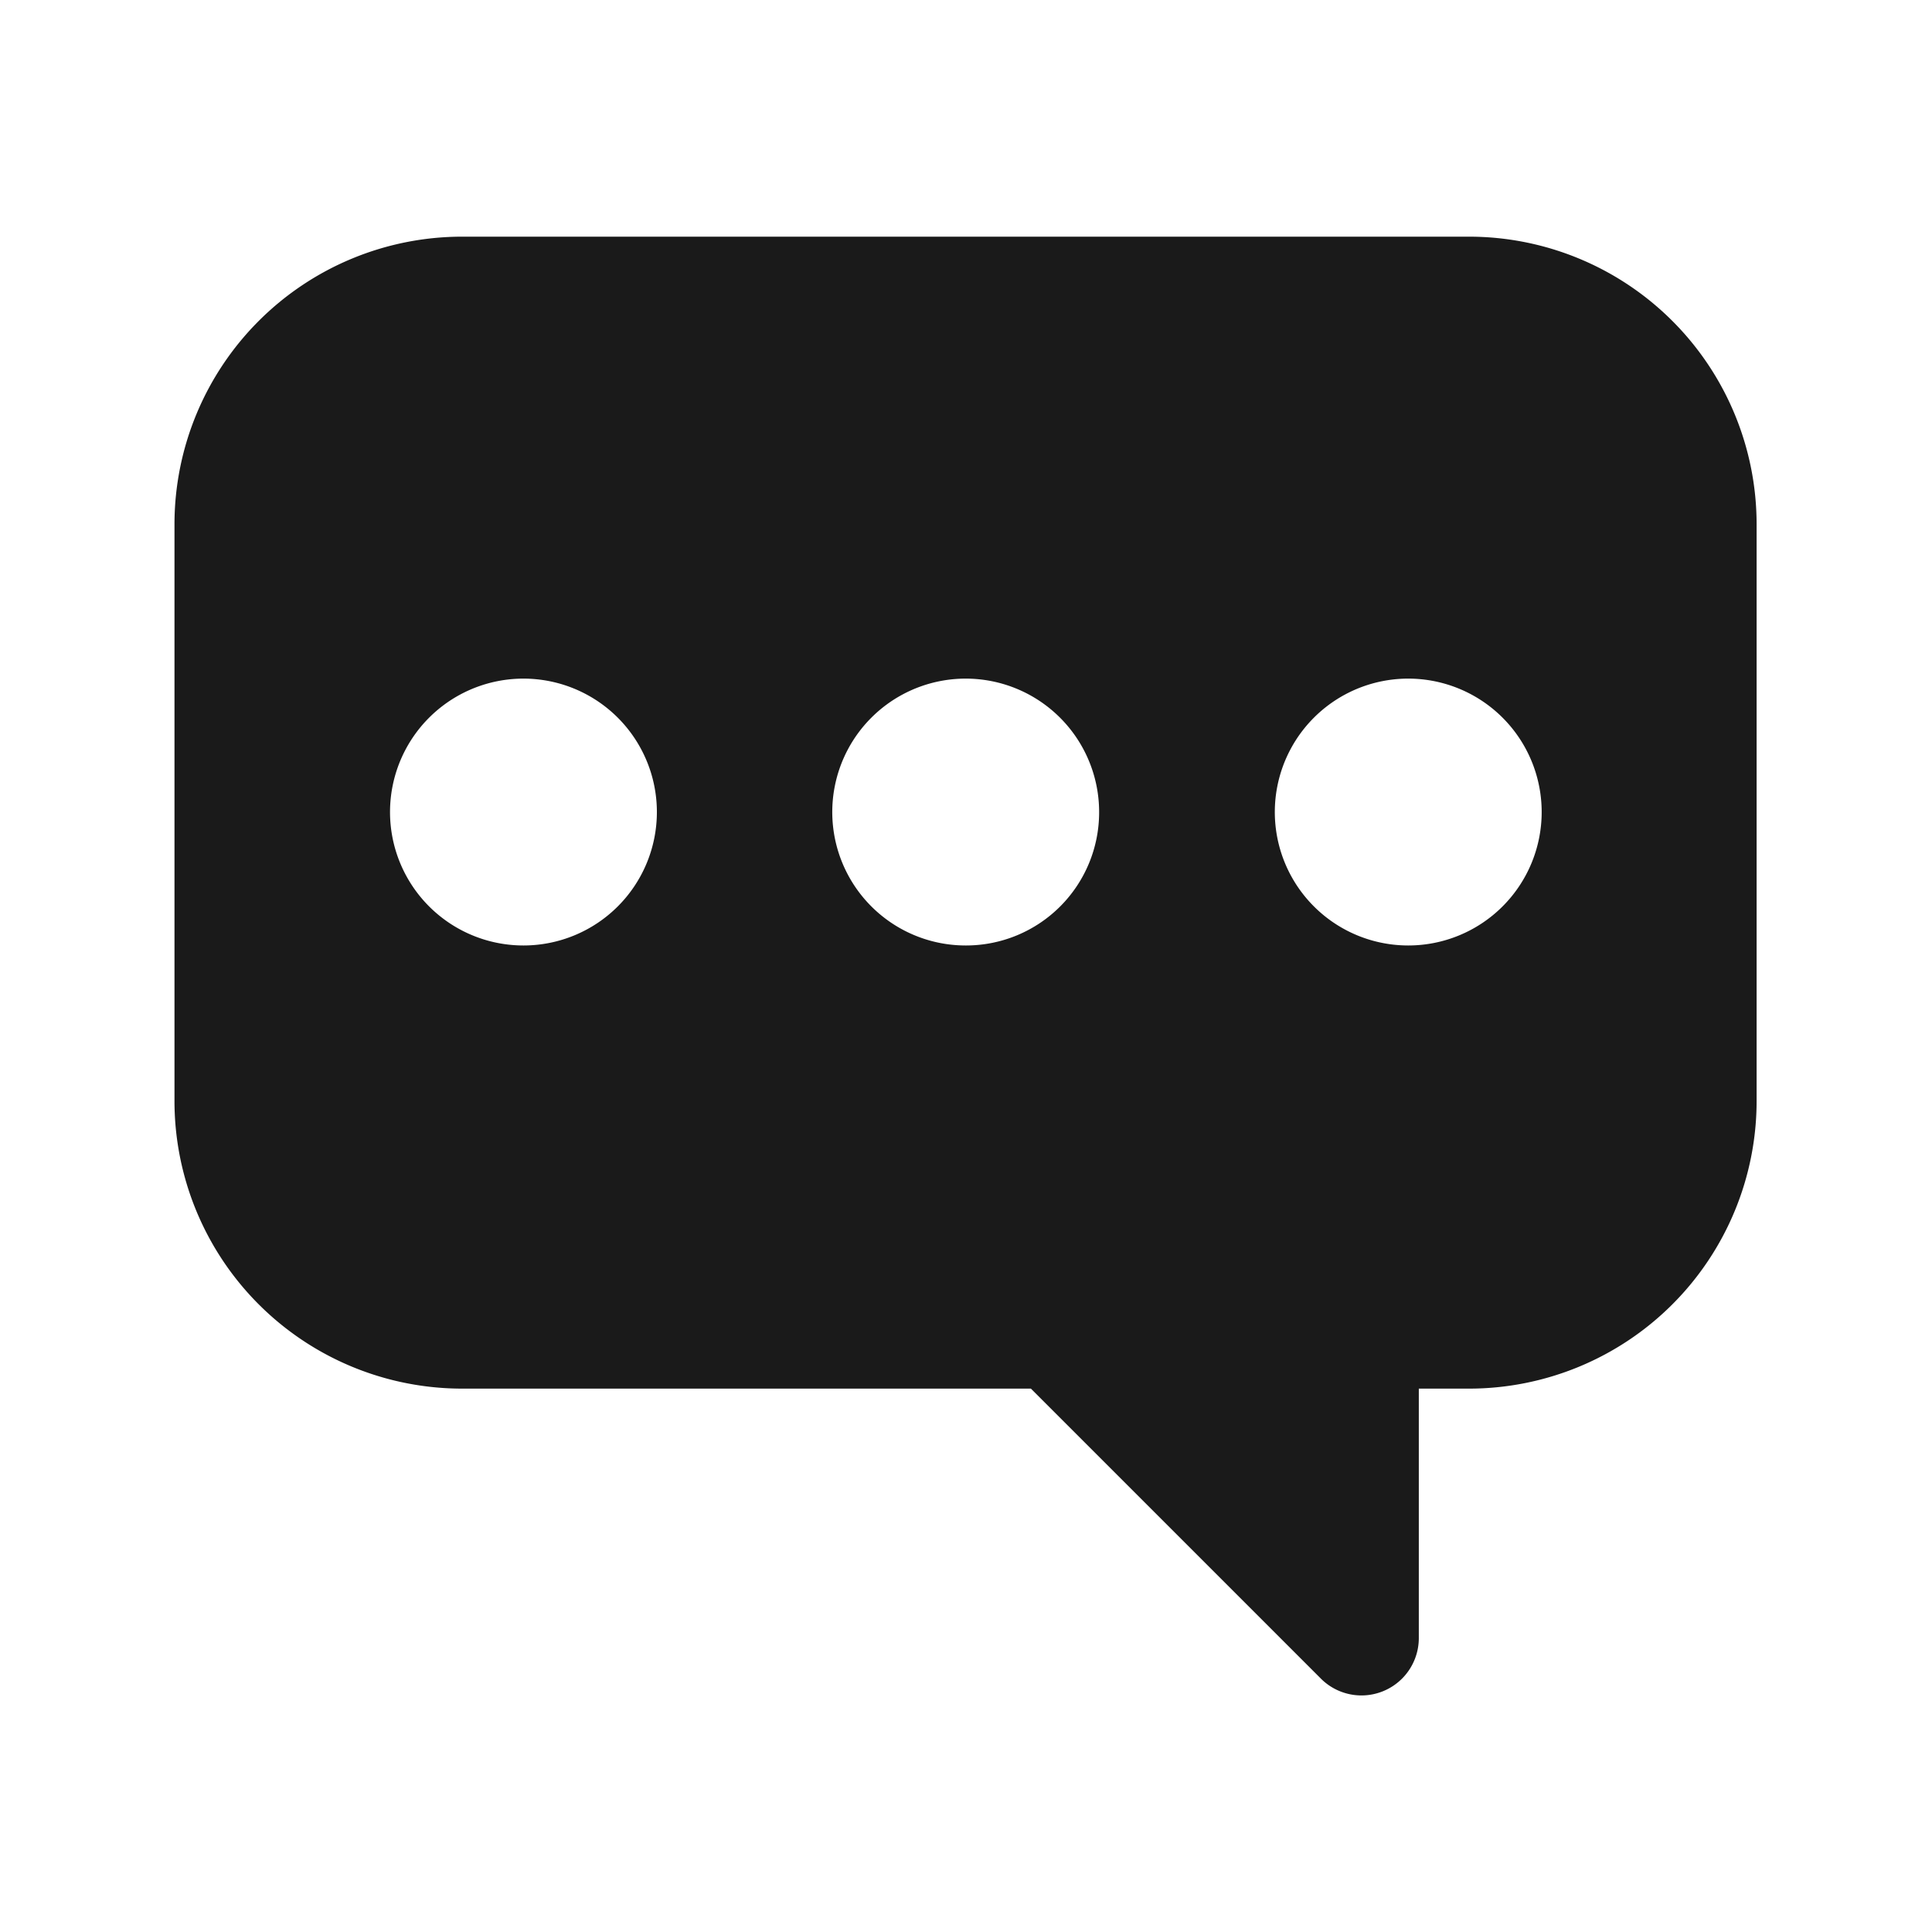 <svg xmlns="http://www.w3.org/2000/svg" viewBox="0 0 64 64"><defs><style>.cls-1,.cls-2{fill:#1a1a1a;}.cls-1{opacity:0;}</style></defs><title>Message Box Black</title><g id="Layer_2" data-name="Layer 2"><g id="Layer_2-2" data-name="Layer 2"><rect class="cls-1" width="64" height="64"/><path class="cls-2" d="M48.69,7.84H15.31a9.53,9.53,0,0,0-9.53,9.53V36.44A9.53,9.53,0,0,0,15.31,46H34.15l9.63,9.63A1.9,1.9,0,0,0,47,54.25V46h1.66a9.53,9.53,0,0,0,9.53-9.53V17.37A9.53,9.53,0,0,0,48.69,7.84ZM17.35,31.32a4.42,4.42,0,1,1,4.41-4.41A4.42,4.42,0,0,1,17.35,31.32Zm14.65,0a4.42,4.42,0,1,1,4.41-4.41A4.41,4.41,0,0,1,32,31.32Zm14.65,0a4.42,4.42,0,1,1,4.42-4.41A4.42,4.42,0,0,1,46.65,31.32Z"/></g></g></svg>